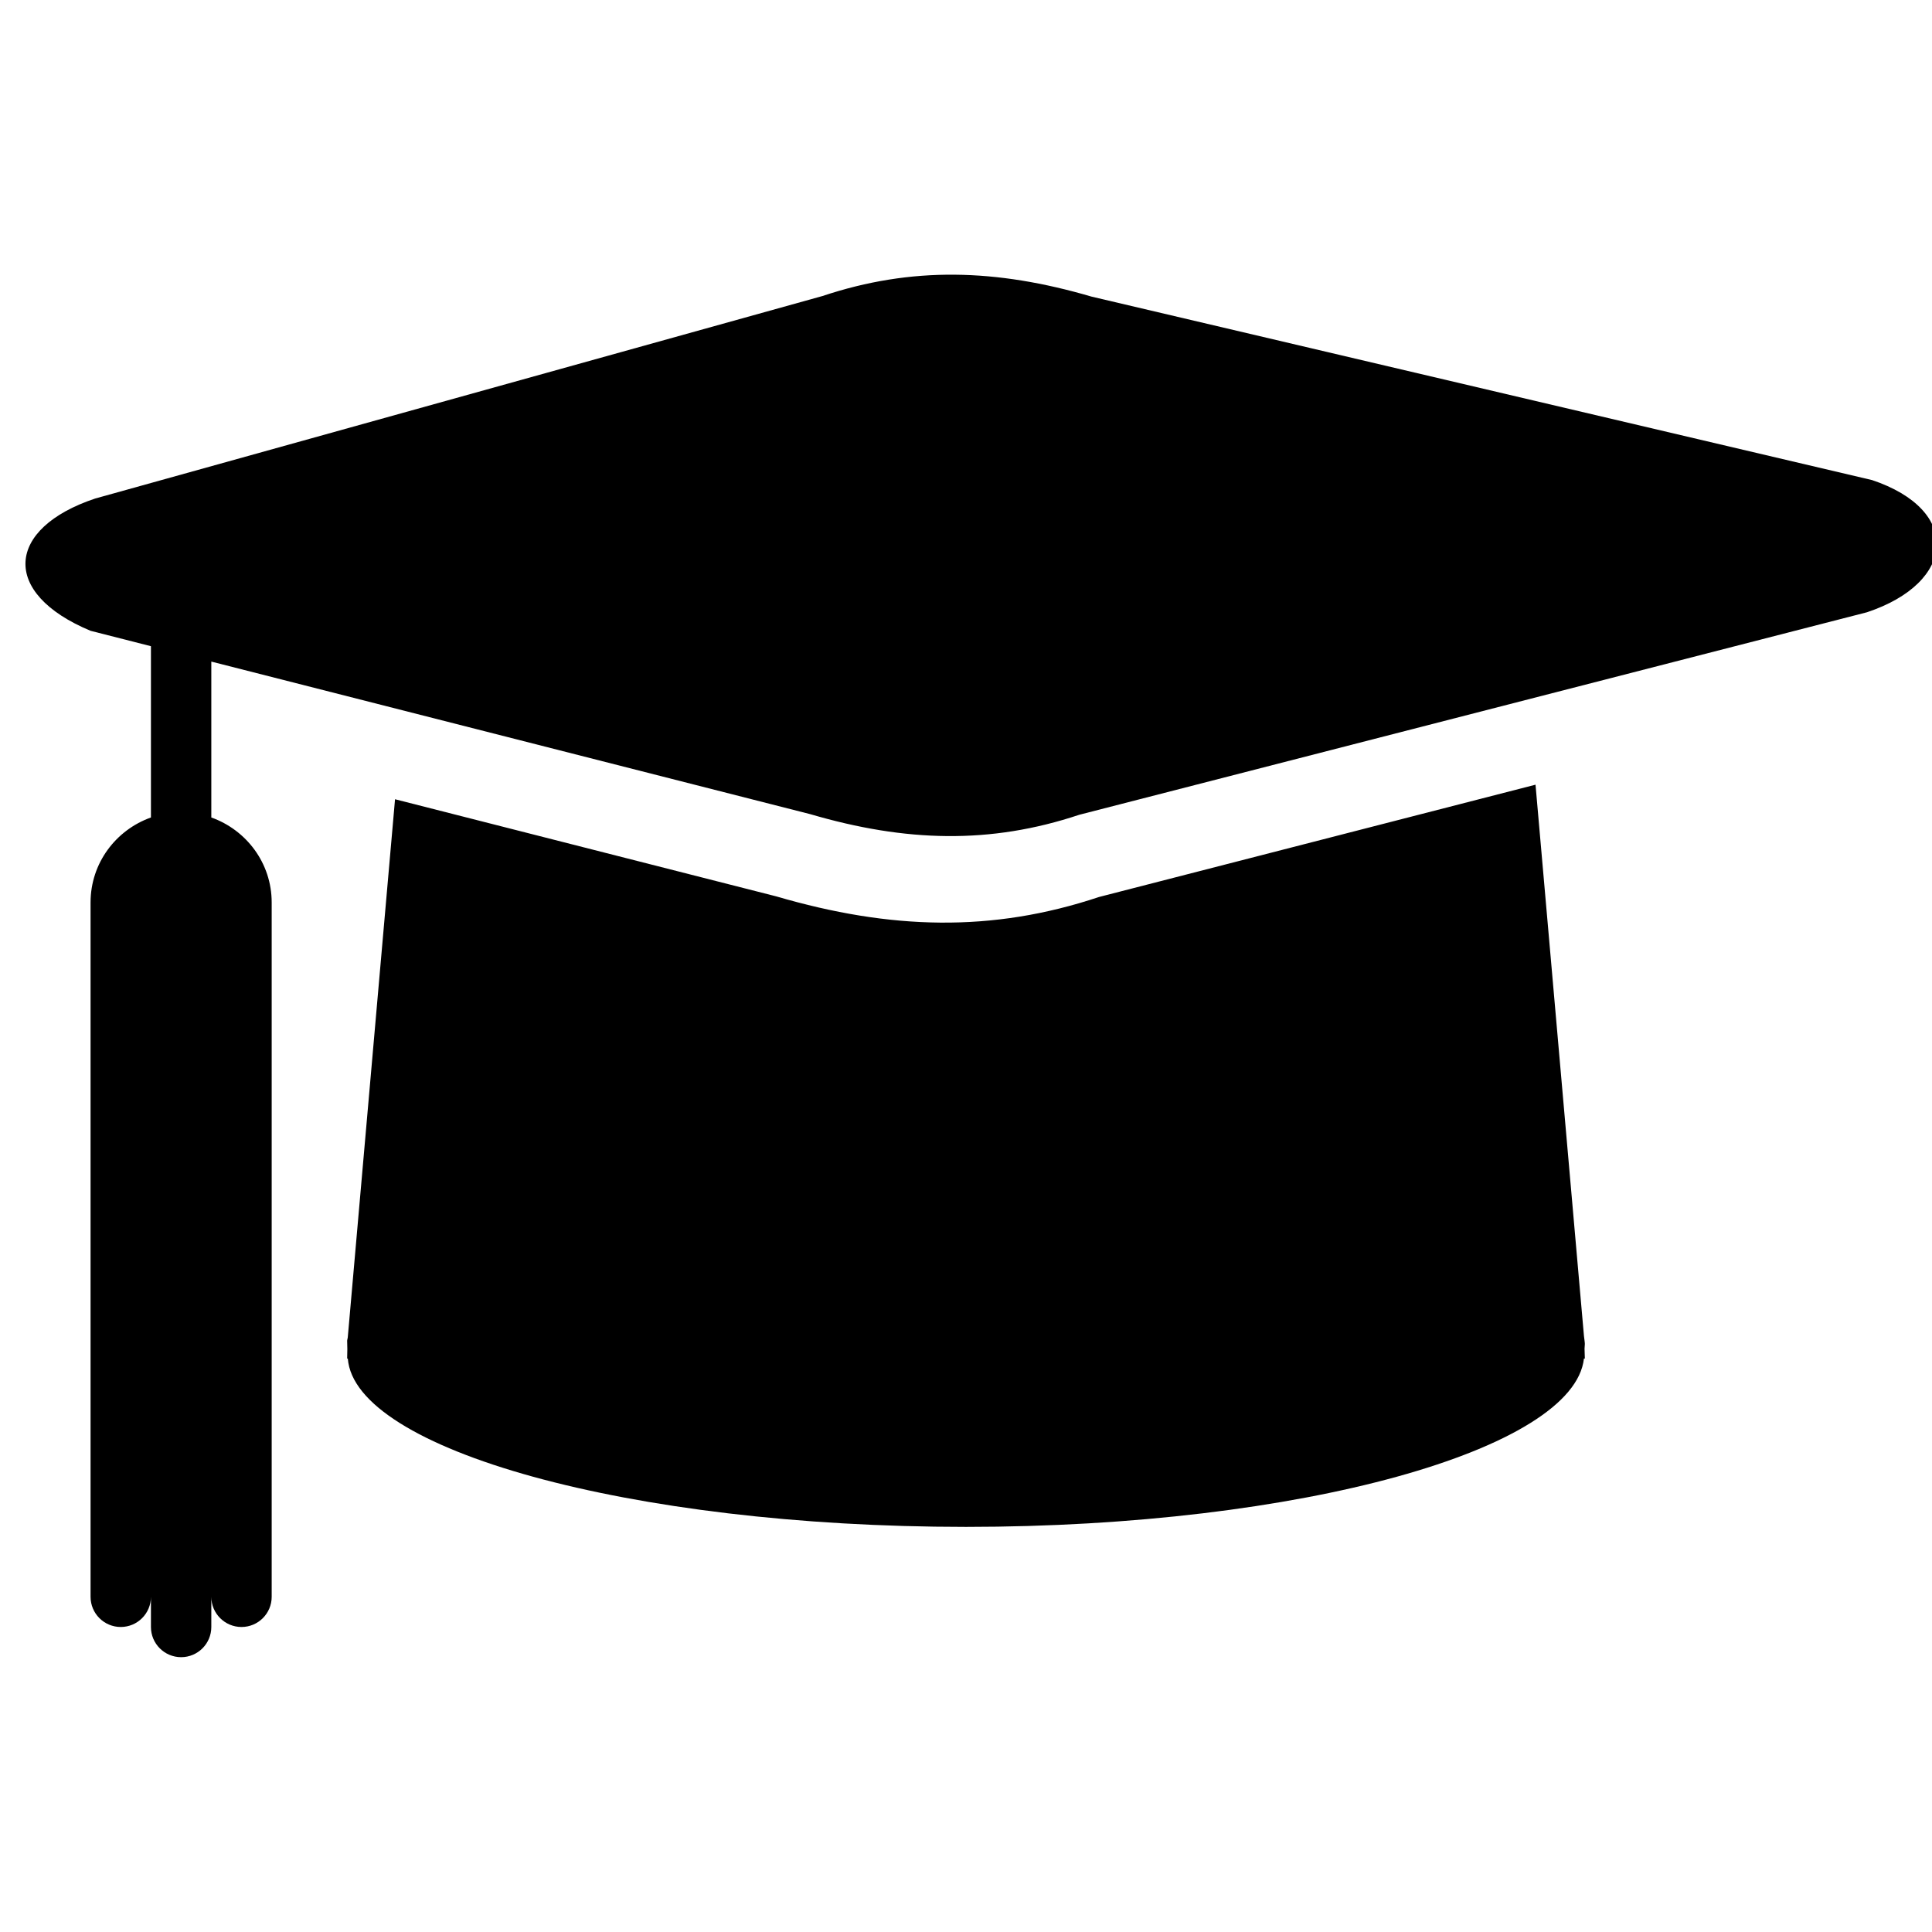 <!-- Generated by IcoMoon.io -->
<svg version="1.1" xmlns="http://www.w3.org/2000/svg" width="32" height="32" viewBox="0 0 32 32">
<title>graduation-cap</title>
<path d="M31 7.95l-12.92-3.037c-1.58-0.463-2.982-0.502-4.457-0.010l-12.046 3.354c-1.476 0.492-1.577 1.566-0.077 2.191l1 0.255v2.837c-0.581 0.207-1 0.756-1 1.408v11.5c0 0.276 0.224 0.5 0.5 0.5s0.5-0.224 0.5-0.5v0.5c0 0.276 0.224 0.5 0.5 0.5s0.5-0.224 0.5-0.5v-0.5c0 0.276 0.224 0.5 0.5 0.5s0.5-0.224 0.5-0.5v-11.5c0-0.652-0.419-1.201-1-1.408v-2.582l9.92 2.527c1.58 0.463 2.982 0.502 4.457 0.010l13.046-3.354c1.476-0.492 1.577-1.692 0.077-2.192zM26.235 22.124l-0.802-9.127-7.23 1.86c-1.771 0.591-3.453 0.544-5.349-0.011l-6.311-1.608-0.783 8.915c-0.001 0.018-0.010 0.036-0.010 0.055 0 0.006 0.003 0.131 0.003 0.137l-0.003 0.157h0.011c0.112 1.5 4.649 2.788 10.239 2.788 5.556 0 10.069-1.288 10.235-2.788h0.015l-0.005-0.162c0-0.009 0.005-0.070 0.005-0.080 0-0.027-0.012-0.107-0.015-0.134z"></path>
</svg>
